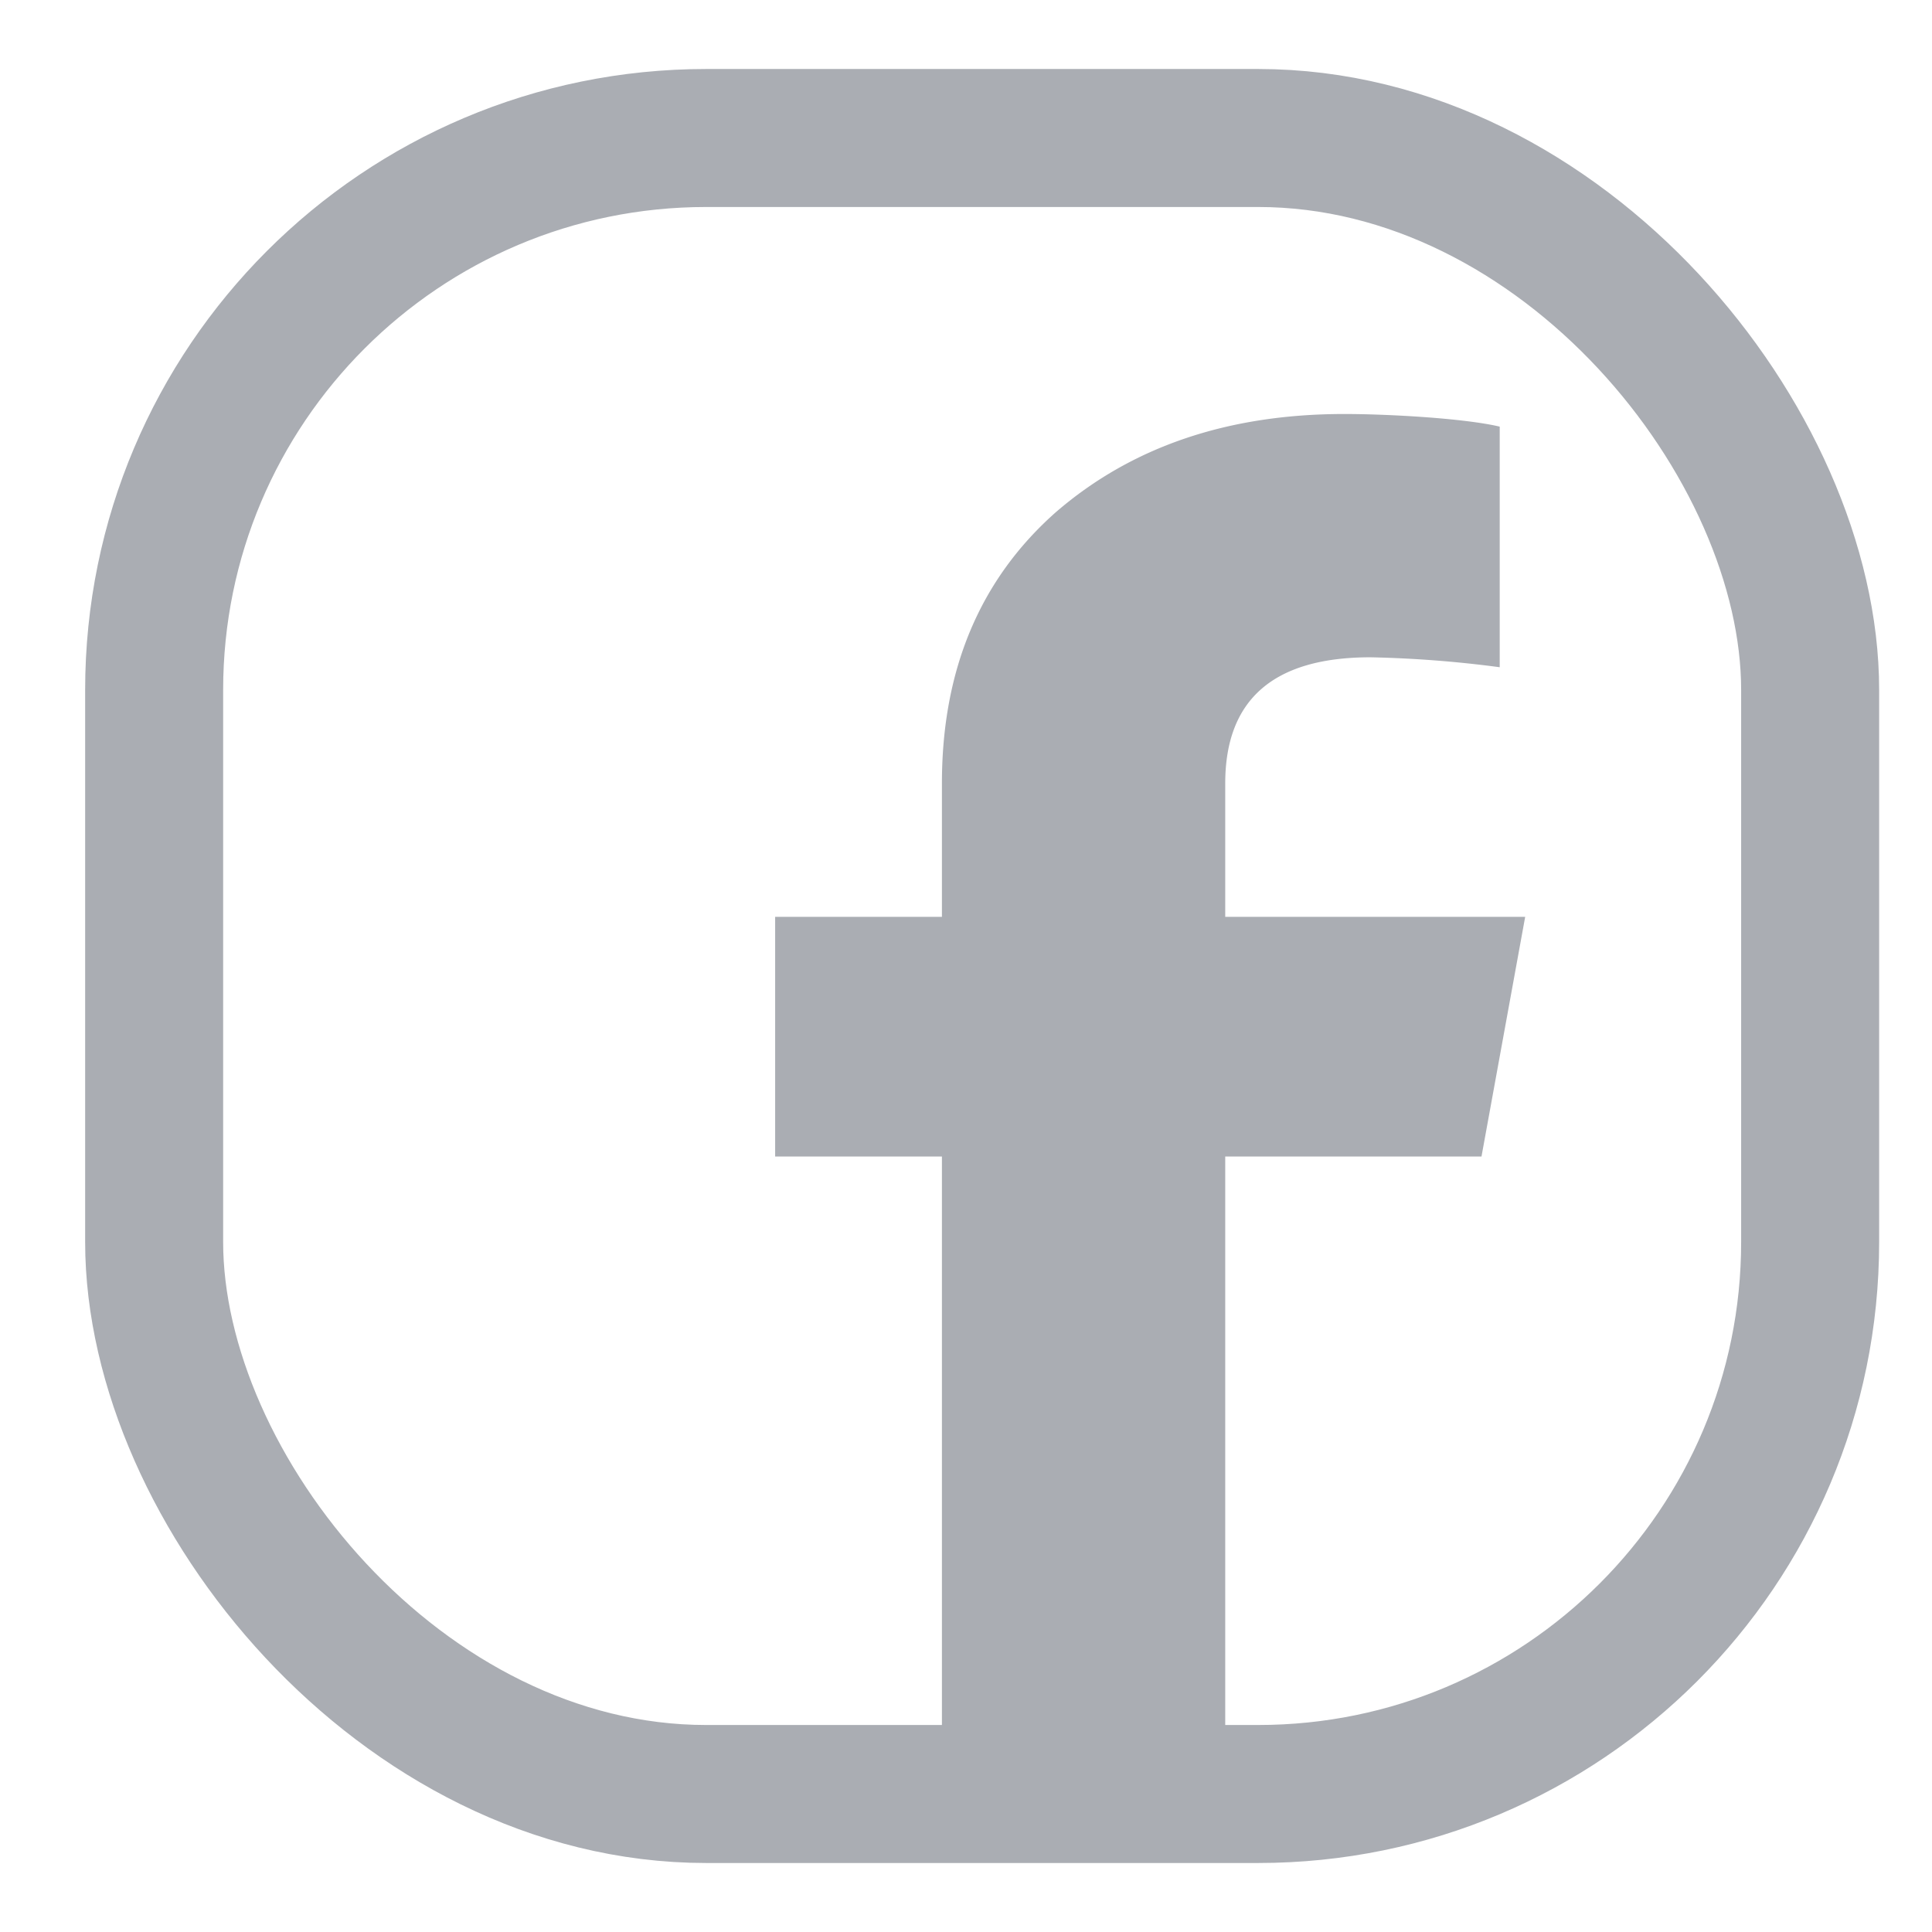 <svg width="28" height="28" fill="none" xmlns="http://www.w3.org/2000/svg"><rect x="2.234" y="2" width="24" height="24" rx="8" stroke="#AAADB3" stroke-width="2"></rect><path d="M13.651 26v-9.239h-2.417v-3.473h2.417v-1.934c0-1.645.55-2.956 1.65-3.93C16.401 6.473 17.796 6 19.485 6c.615 0 1.73.06 2.25.183V9.67a16.714 16.714 0 00-1.873-.144c-1.403 0-2.105.61-2.105 1.828v1.934h4.347l-.633 3.473h-3.714V26h-4.106z" fill="#AAADB3"></path></svg>